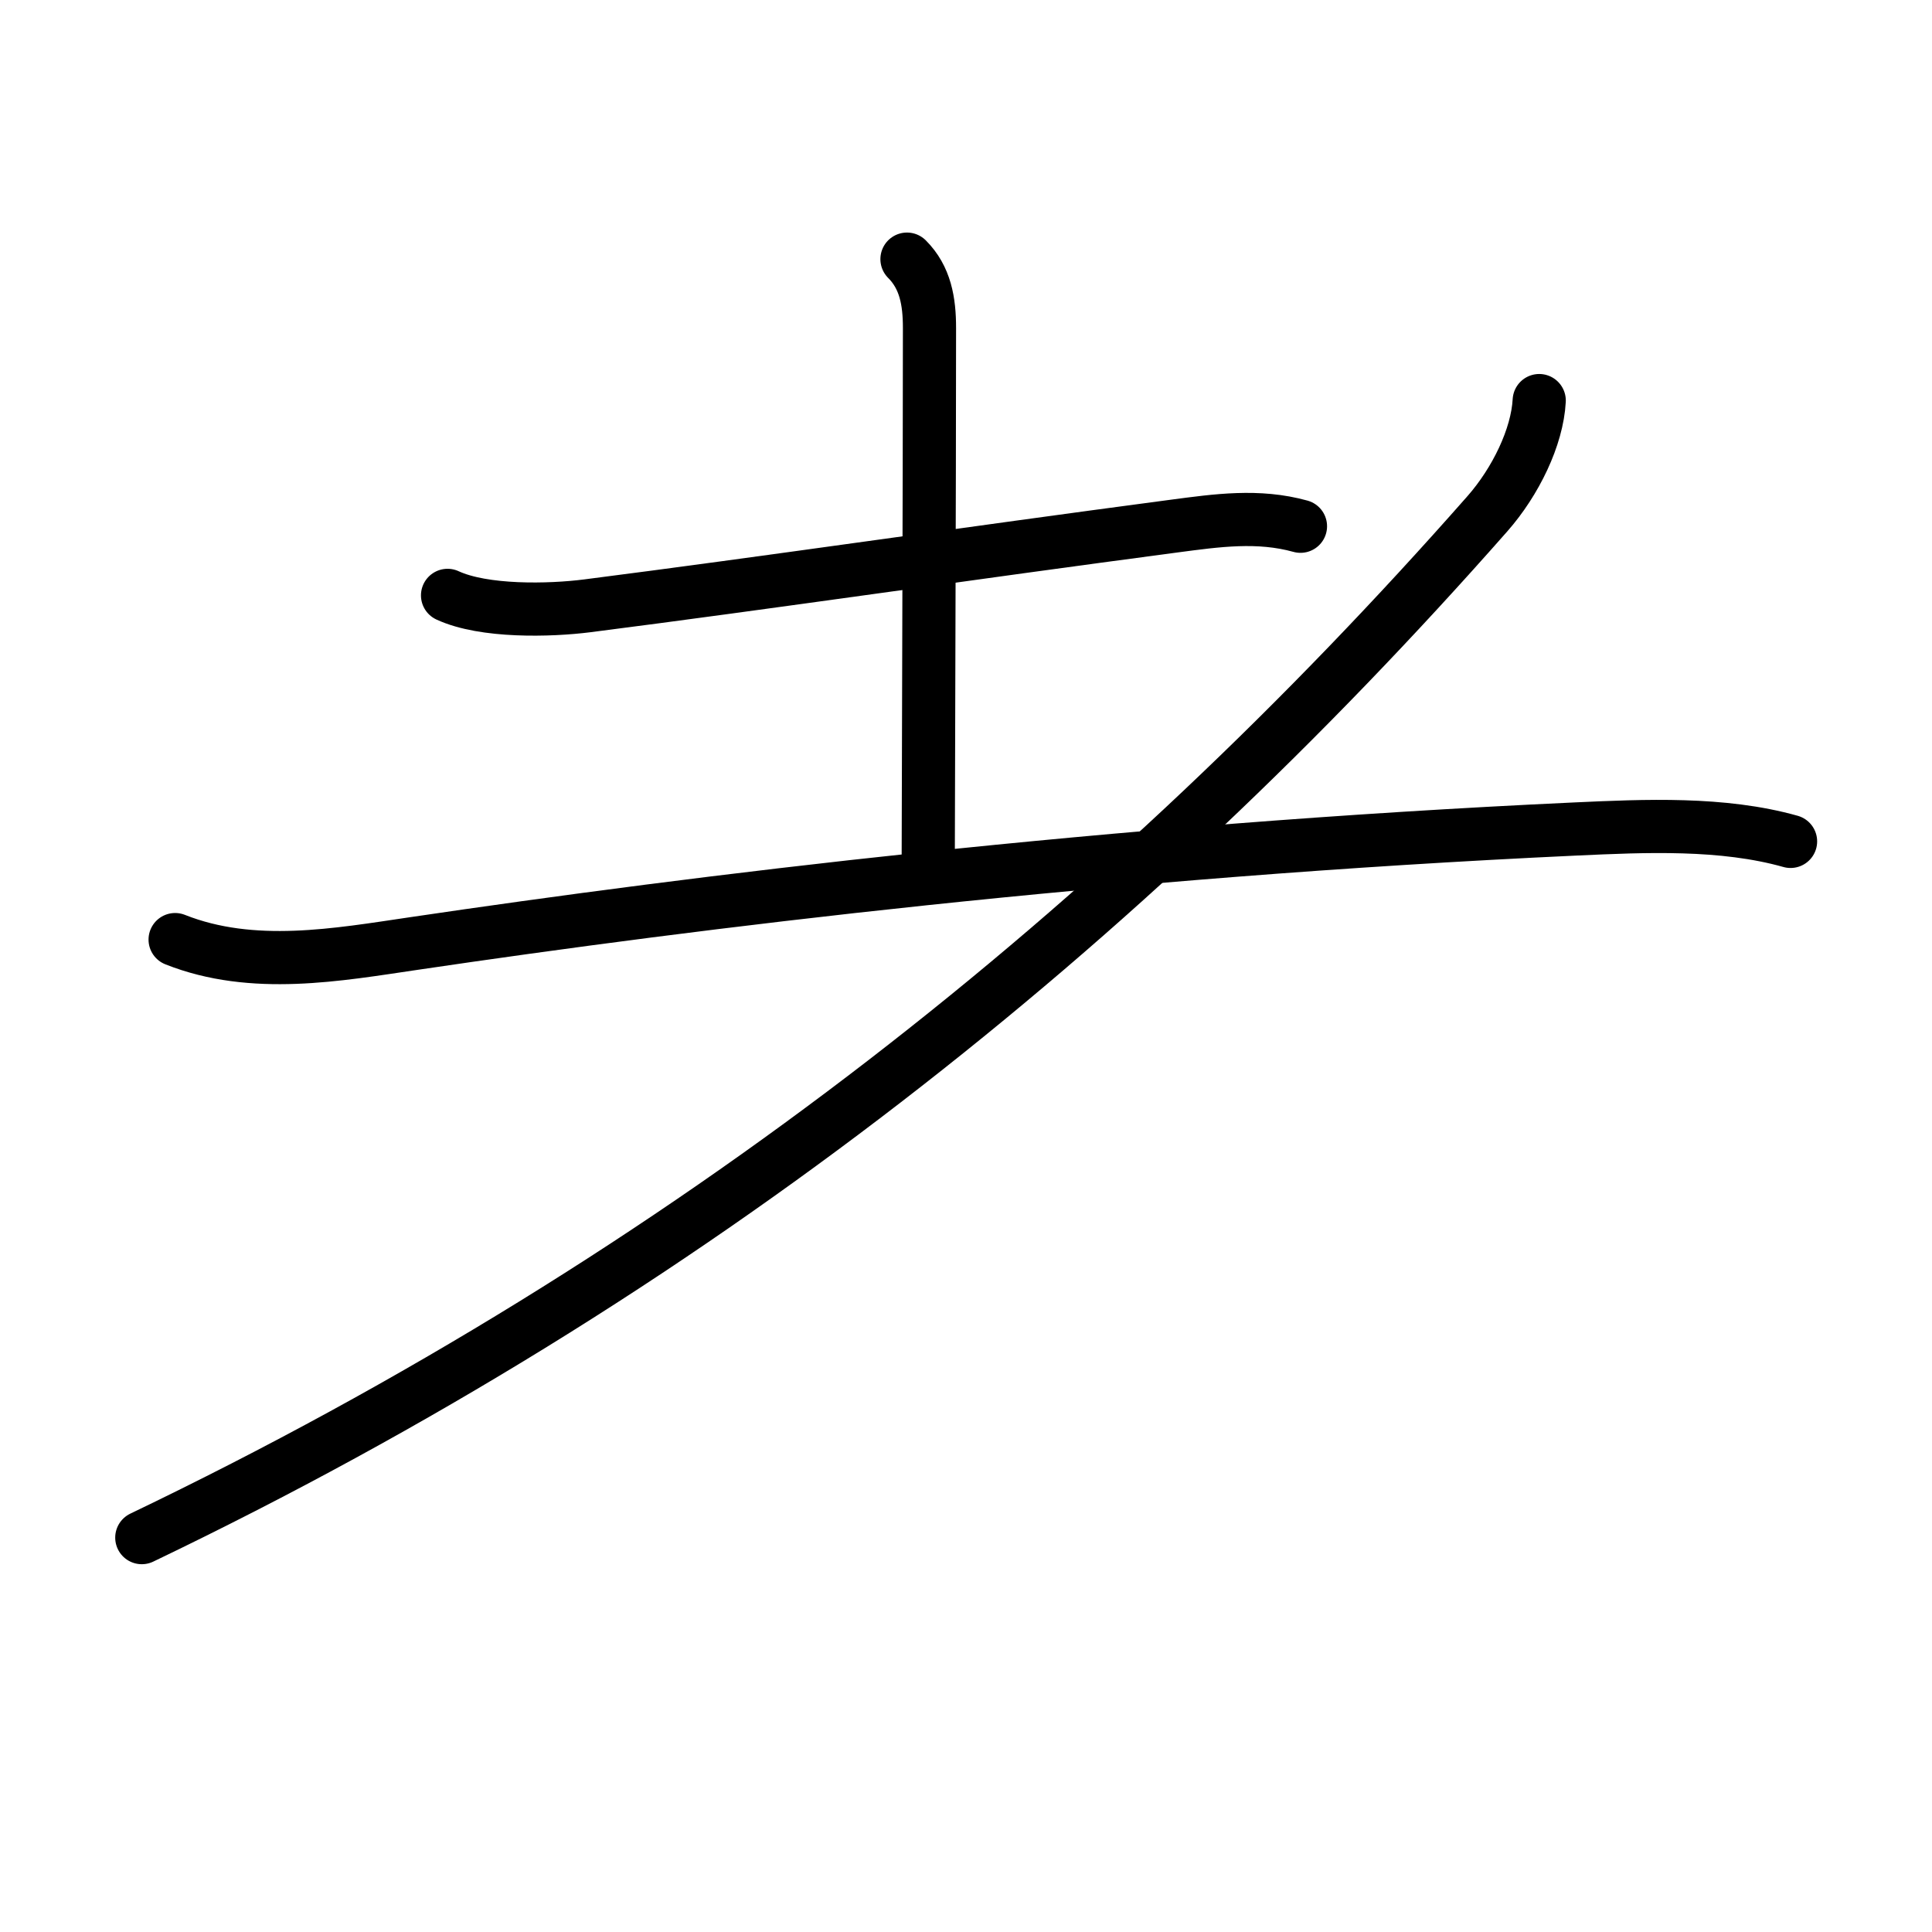 <svg xmlns="http://www.w3.org/2000/svg" width="109" height="109" viewBox="0 0 109 109"><g xmlns:kvg="http://kanjivg.tagaini.net" id="kvg:StrokePaths_08002" style="fill:none;stroke:#000000;stroke-width:3;stroke-linecap:round;stroke-linejoin:round;"><g id="kvg:08002" kvg:element="&#32770;" kvg:original="&#32769;" kvg:partial="true" kvg:radical="tradit"><g id="kvg:08002-g1" kvg:element="&#22303;"><path id="kvg:08002-s1" kvg:type="&#12752;" d="M25.25,33.59c2.05,0.95,5.76,0.86,7.88,0.59c10.24-1.31,21.19-2.92,33.12-4.5c2.42-0.32,4.74-0.65,7.12,0.01"/><path id="kvg:08002-s2" kvg:type="&#12753;a" d="M51.17,14.62c1.04,1.04,1.27,2.38,1.27,3.89c0,8.95-0.07,26.62-0.07,29.75"/><path id="kvg:08002-s3" kvg:type="&#12752;" d="M9.88,53.01c4.38,1.74,9.19,0.85,13.48,0.22c15.9-2.35,39.02-5.23,65.53-6.46c3.92-0.18,8.3-0.38,12.13,0.7"/></g><path id="kvg:08002-s4" kvg:type="&#12754;" d="M86.84,22.6c-0.11,2.06-1.33,4.57-2.92,6.38C63.48,52.19,39,71.88,8,86.75"/></g></g></svg>